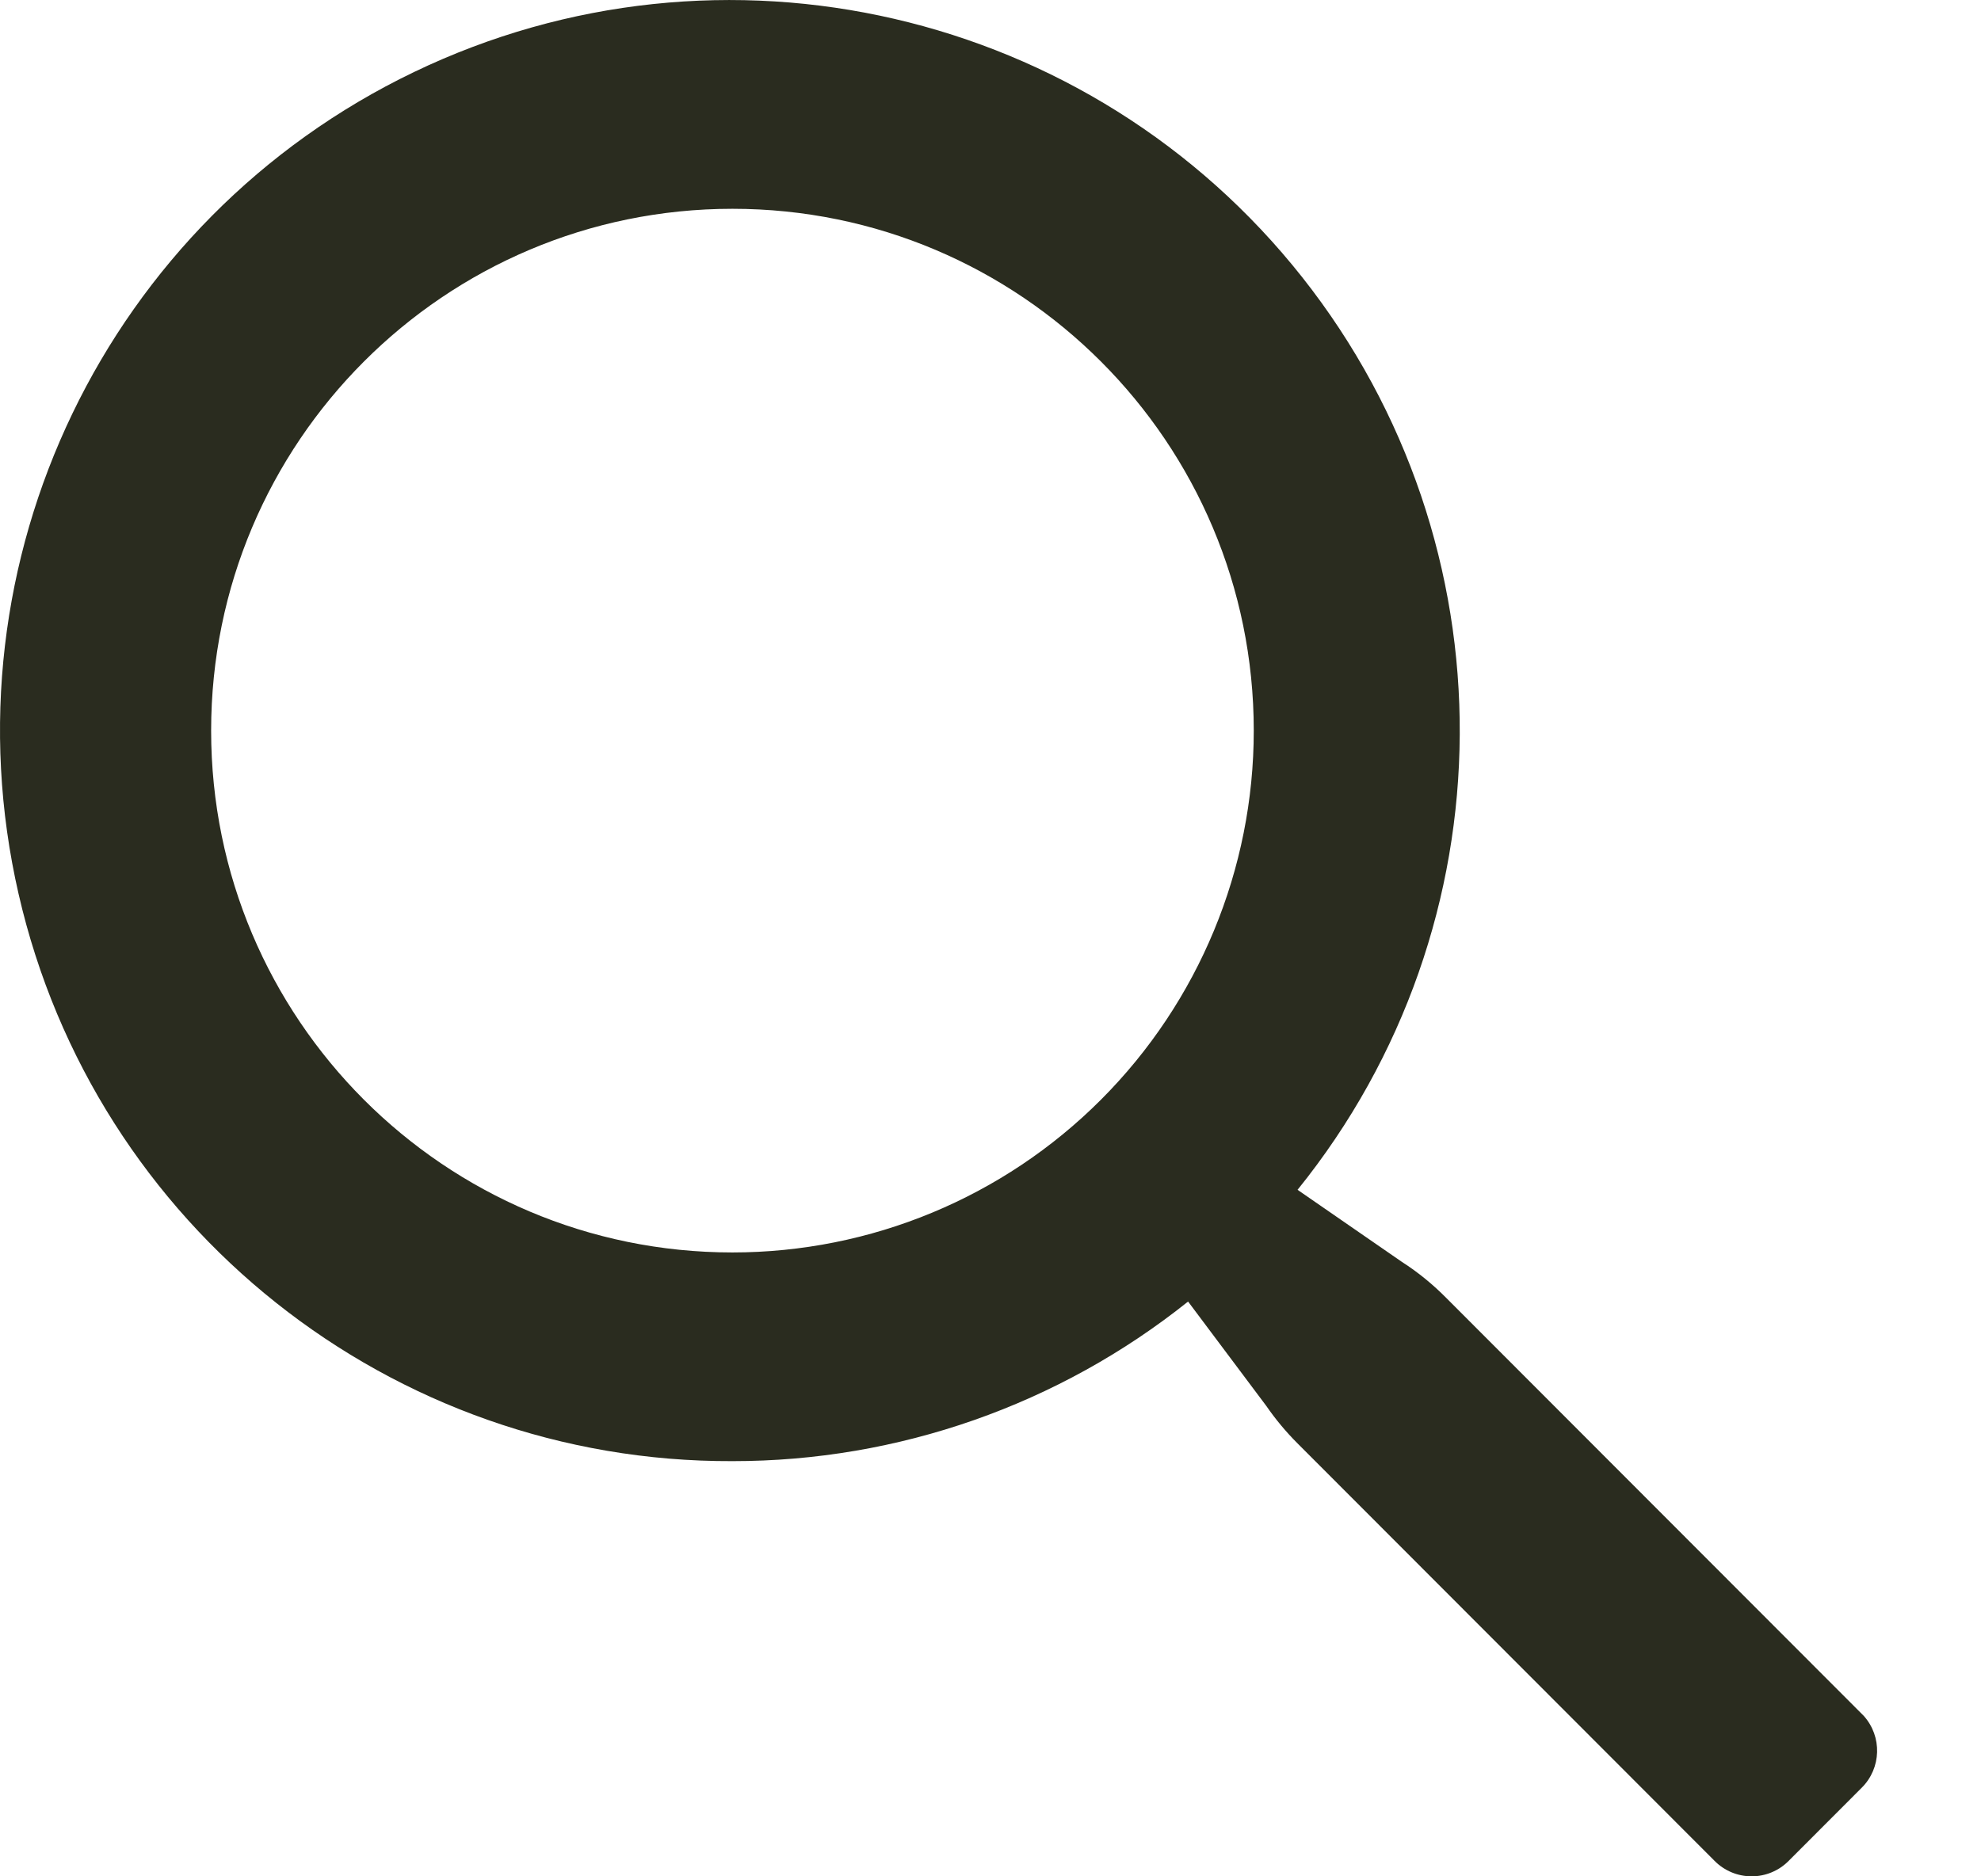 <svg width="19" height="18" viewBox="0 0 19 18" fill="none" xmlns="http://www.w3.org/2000/svg">
<path fill-rule="evenodd" clip-rule="evenodd" d="M13.875 12.455L17.875 16.46C18.054 16.659 18.045 16.963 17.855 17.151L17.155 17.852C17.061 17.947 16.933 18 16.8 18C16.667 18 16.539 17.947 16.445 17.852L12.445 13.847C12.334 13.736 12.234 13.616 12.145 13.487L11.395 12.486C10.154 13.478 8.613 14.018 7.025 14.017C3.753 14.029 0.909 11.769 0.178 8.575C-0.554 5.382 1.023 2.107 3.973 0.69C6.924 -0.727 10.461 0.092 12.491 2.661C14.521 5.231 14.502 8.866 12.445 11.414L13.445 12.105C13.601 12.205 13.745 12.323 13.875 12.455ZM2.025 7.009C2.025 9.774 4.264 12.015 7.025 12.015C8.351 12.015 9.623 11.488 10.56 10.549C11.498 9.61 12.025 8.337 12.025 7.009C12.025 4.244 9.786 2.003 7.025 2.003C4.264 2.003 2.025 4.244 2.025 7.009Z" fill="#2A2C1F"/>
</svg>
